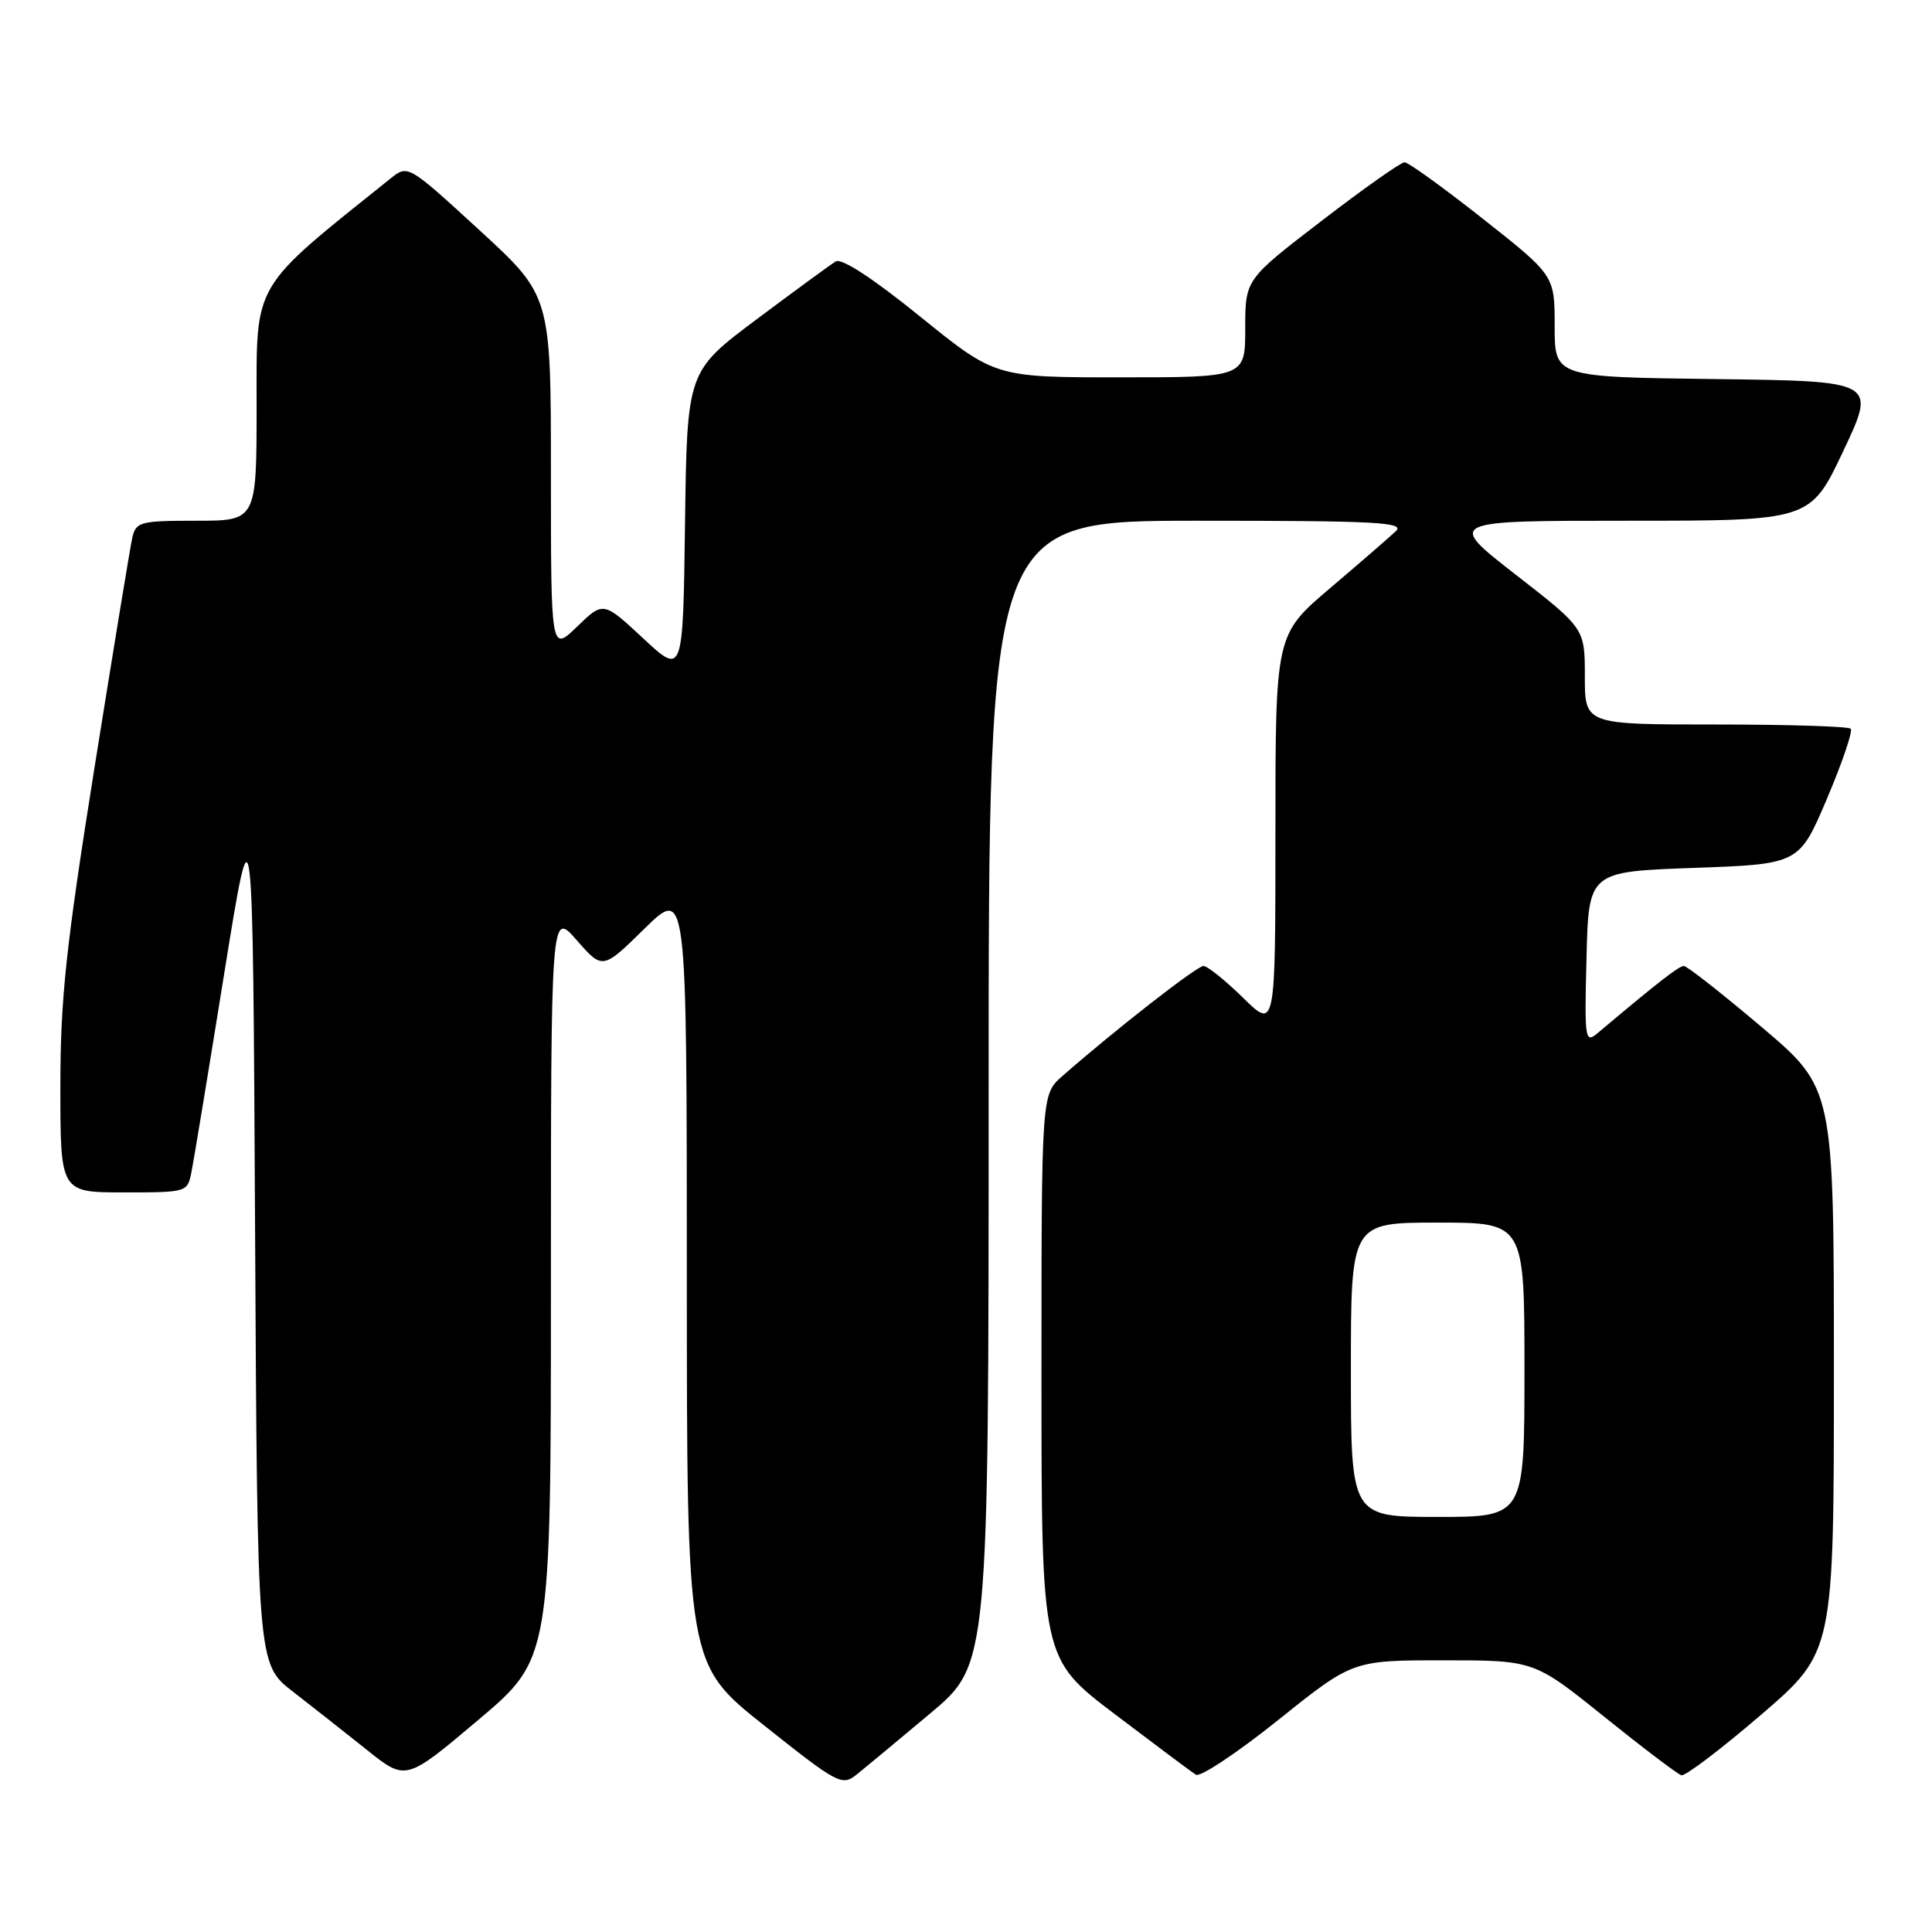 <?xml version="1.0" encoding="UTF-8" standalone="no"?>
<!DOCTYPE svg PUBLIC "-//W3C//DTD SVG 1.1//EN" "http://www.w3.org/Graphics/SVG/1.1/DTD/svg11.dtd" >
<svg xmlns="http://www.w3.org/2000/svg" xmlns:xlink="http://www.w3.org/1999/xlink" version="1.1" viewBox="0 0 256 256">
 <g >
 <path fill="currentColor"
d=" M 123.28 227.02 C 131.00 220.54 131.00 220.54 131.00 144.77 C 131.00 69.00 131.00 69.00 158.71 69.00 C 182.32 69.00 186.21 69.20 184.96 70.38 C 184.16 71.14 180.24 74.54 176.25 77.93 C 169.00 84.09 169.00 84.09 169.00 110.26 C 169.00 136.42 169.00 136.42 164.71 132.21 C 162.35 129.89 159.99 128.00 159.46 128.00 C 158.59 128.00 147.74 136.47 140.75 142.60 C 138.00 145.02 138.00 145.02 138.00 182.39 C 138.00 219.76 138.00 219.76 147.71 227.13 C 153.06 231.18 157.89 234.80 158.46 235.16 C 159.03 235.52 163.94 232.26 169.37 227.91 C 179.24 220.00 179.24 220.00 191.26 220.00 C 203.27 220.00 203.27 220.00 212.57 227.48 C 217.68 231.59 222.28 235.08 222.79 235.23 C 223.30 235.38 228.05 231.77 233.36 227.21 C 243.00 218.91 243.00 218.91 243.00 181.56 C 243.00 144.20 243.00 144.20 233.44 136.10 C 228.18 131.65 223.54 128.00 223.12 128.00 C 222.46 128.00 219.70 130.15 211.72 136.87 C 210.02 138.30 209.94 137.82 210.22 126.94 C 210.50 115.50 210.50 115.50 224.45 115.00 C 238.40 114.50 238.40 114.50 242.09 105.81 C 244.12 101.03 245.53 96.87 245.23 96.56 C 244.92 96.25 236.87 96.00 227.33 96.00 C 210.00 96.00 210.00 96.00 210.00 89.64 C 210.00 83.27 210.00 83.27 200.83 76.14 C 191.66 69.00 191.66 69.00 215.77 69.00 C 239.88 69.00 239.88 69.00 244.25 59.75 C 248.62 50.50 248.62 50.50 227.31 50.23 C 206.00 49.96 206.00 49.96 206.00 43.23 C 206.00 36.50 206.00 36.50 196.50 29.00 C 191.27 24.87 186.60 21.50 186.11 21.50 C 185.62 21.50 180.67 25.00 175.11 29.27 C 165.00 37.03 165.00 37.03 165.00 43.52 C 165.00 50.00 165.00 50.00 148.44 50.00 C 131.88 50.00 131.88 50.00 121.93 41.95 C 115.70 36.90 111.52 34.17 110.74 34.64 C 110.06 35.05 105.35 38.50 100.27 42.30 C 91.04 49.21 91.04 49.21 90.77 69.36 C 90.50 89.50 90.50 89.50 85.22 84.58 C 79.94 79.67 79.94 79.67 76.47 83.03 C 73.00 86.39 73.00 86.39 73.00 62.79 C 73.00 39.19 73.00 39.19 63.53 30.50 C 54.06 21.81 54.06 21.81 51.75 23.65 C 33.25 38.47 34.00 37.20 34.00 53.73 C 34.00 69.00 34.00 69.00 26.02 69.00 C 18.56 69.00 18.01 69.15 17.53 71.25 C 17.25 72.49 15.00 86.23 12.51 101.78 C 8.73 125.51 8.00 132.31 8.00 144.03 C 8.00 158.00 8.00 158.00 16.42 158.00 C 24.81 158.00 24.84 157.99 25.38 155.25 C 25.68 153.74 27.63 141.93 29.71 129.00 C 33.50 105.50 33.50 105.50 33.80 163.00 C 34.10 220.50 34.10 220.50 38.80 224.14 C 41.38 226.14 45.81 229.63 48.64 231.89 C 53.78 236.00 53.78 236.00 63.39 227.89 C 73.00 219.77 73.00 219.77 73.00 170.22 C 73.00 120.67 73.00 120.67 76.42 124.58 C 79.85 128.50 79.85 128.50 85.42 123.03 C 91.00 117.57 91.00 117.57 91.01 169.03 C 91.01 220.50 91.01 220.50 101.25 228.63 C 111.04 236.41 111.57 236.69 113.52 235.13 C 114.64 234.23 119.03 230.59 123.28 227.02 Z  M 179.00 181.50 C 179.00 162.00 179.00 162.00 190.50 162.00 C 202.00 162.00 202.00 162.00 202.00 181.50 C 202.00 201.00 202.00 201.00 190.50 201.00 C 179.00 201.00 179.00 201.00 179.00 181.50 Z "/>
</g>
</svg>